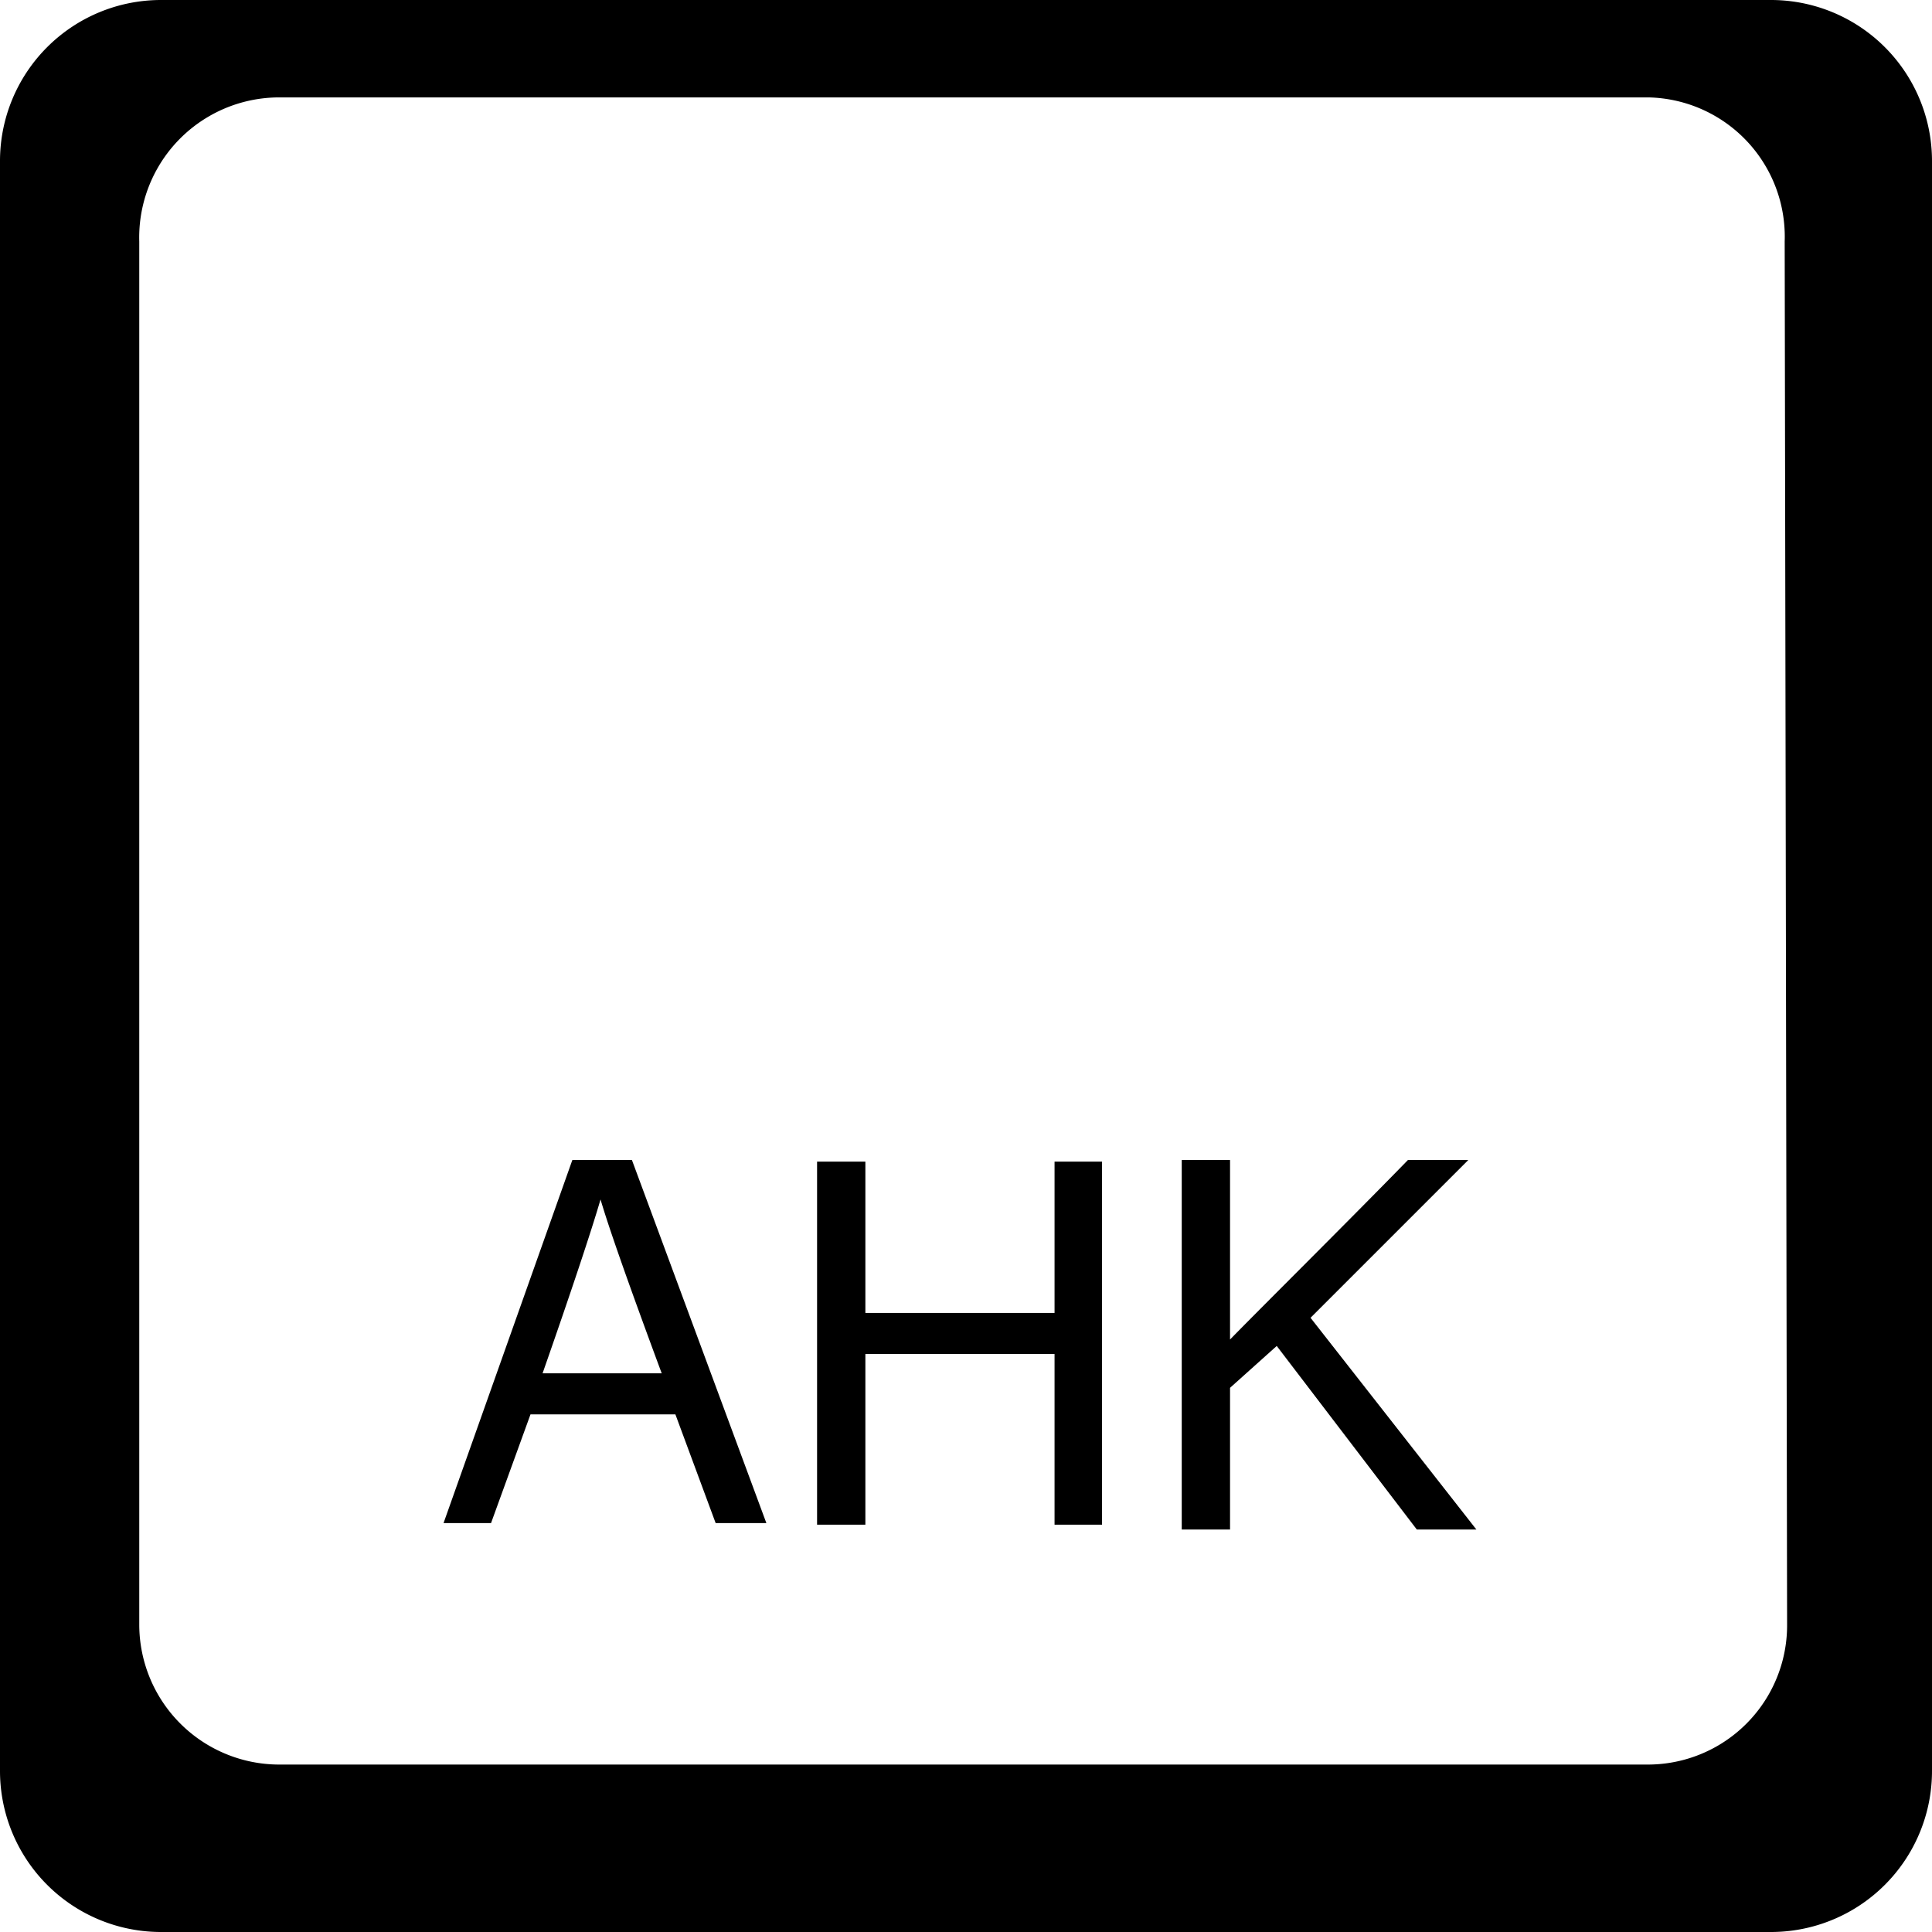 <svg role="img" viewBox="0 0 24 24" xmlns="http://www.w3.org/2000/svg"><title>AutoHotkey icon</title><path d="M22 0H2a2 2 0 00-2 2v20a2 2 0 002 2h20a2 2 0 002-2V2a2 2 0 00-2-2zm.2 20.18a1.73 1.73 0 01-1.73 1.74h-17a1.74 1.74 0 01-1.74-1.74V3a1.74 1.74 0 011.75-1.79h17A1.73 1.73 0 0122.17 3zM7.11 14.41l-1.6 4.51h.59l.49-1.35h1.8l.5 1.35h.63l-1.67-4.51zm-.37 2.65c.35-1 .61-1.78.72-2.16.1.34.33 1 .76 2.16zm6.36-.75h-2.35v-1.88h-.6v4.51h.6v-2.12h2.35v2.12h.59v-4.51h-.59zm5.14-1.9h-.75c-.72.74-1.87 1.88-2.21 2.23v-2.23h-.6V19h.6v-1.76l.58-.52L17.6 19h.74l-2.06-2.63z"/></svg>
